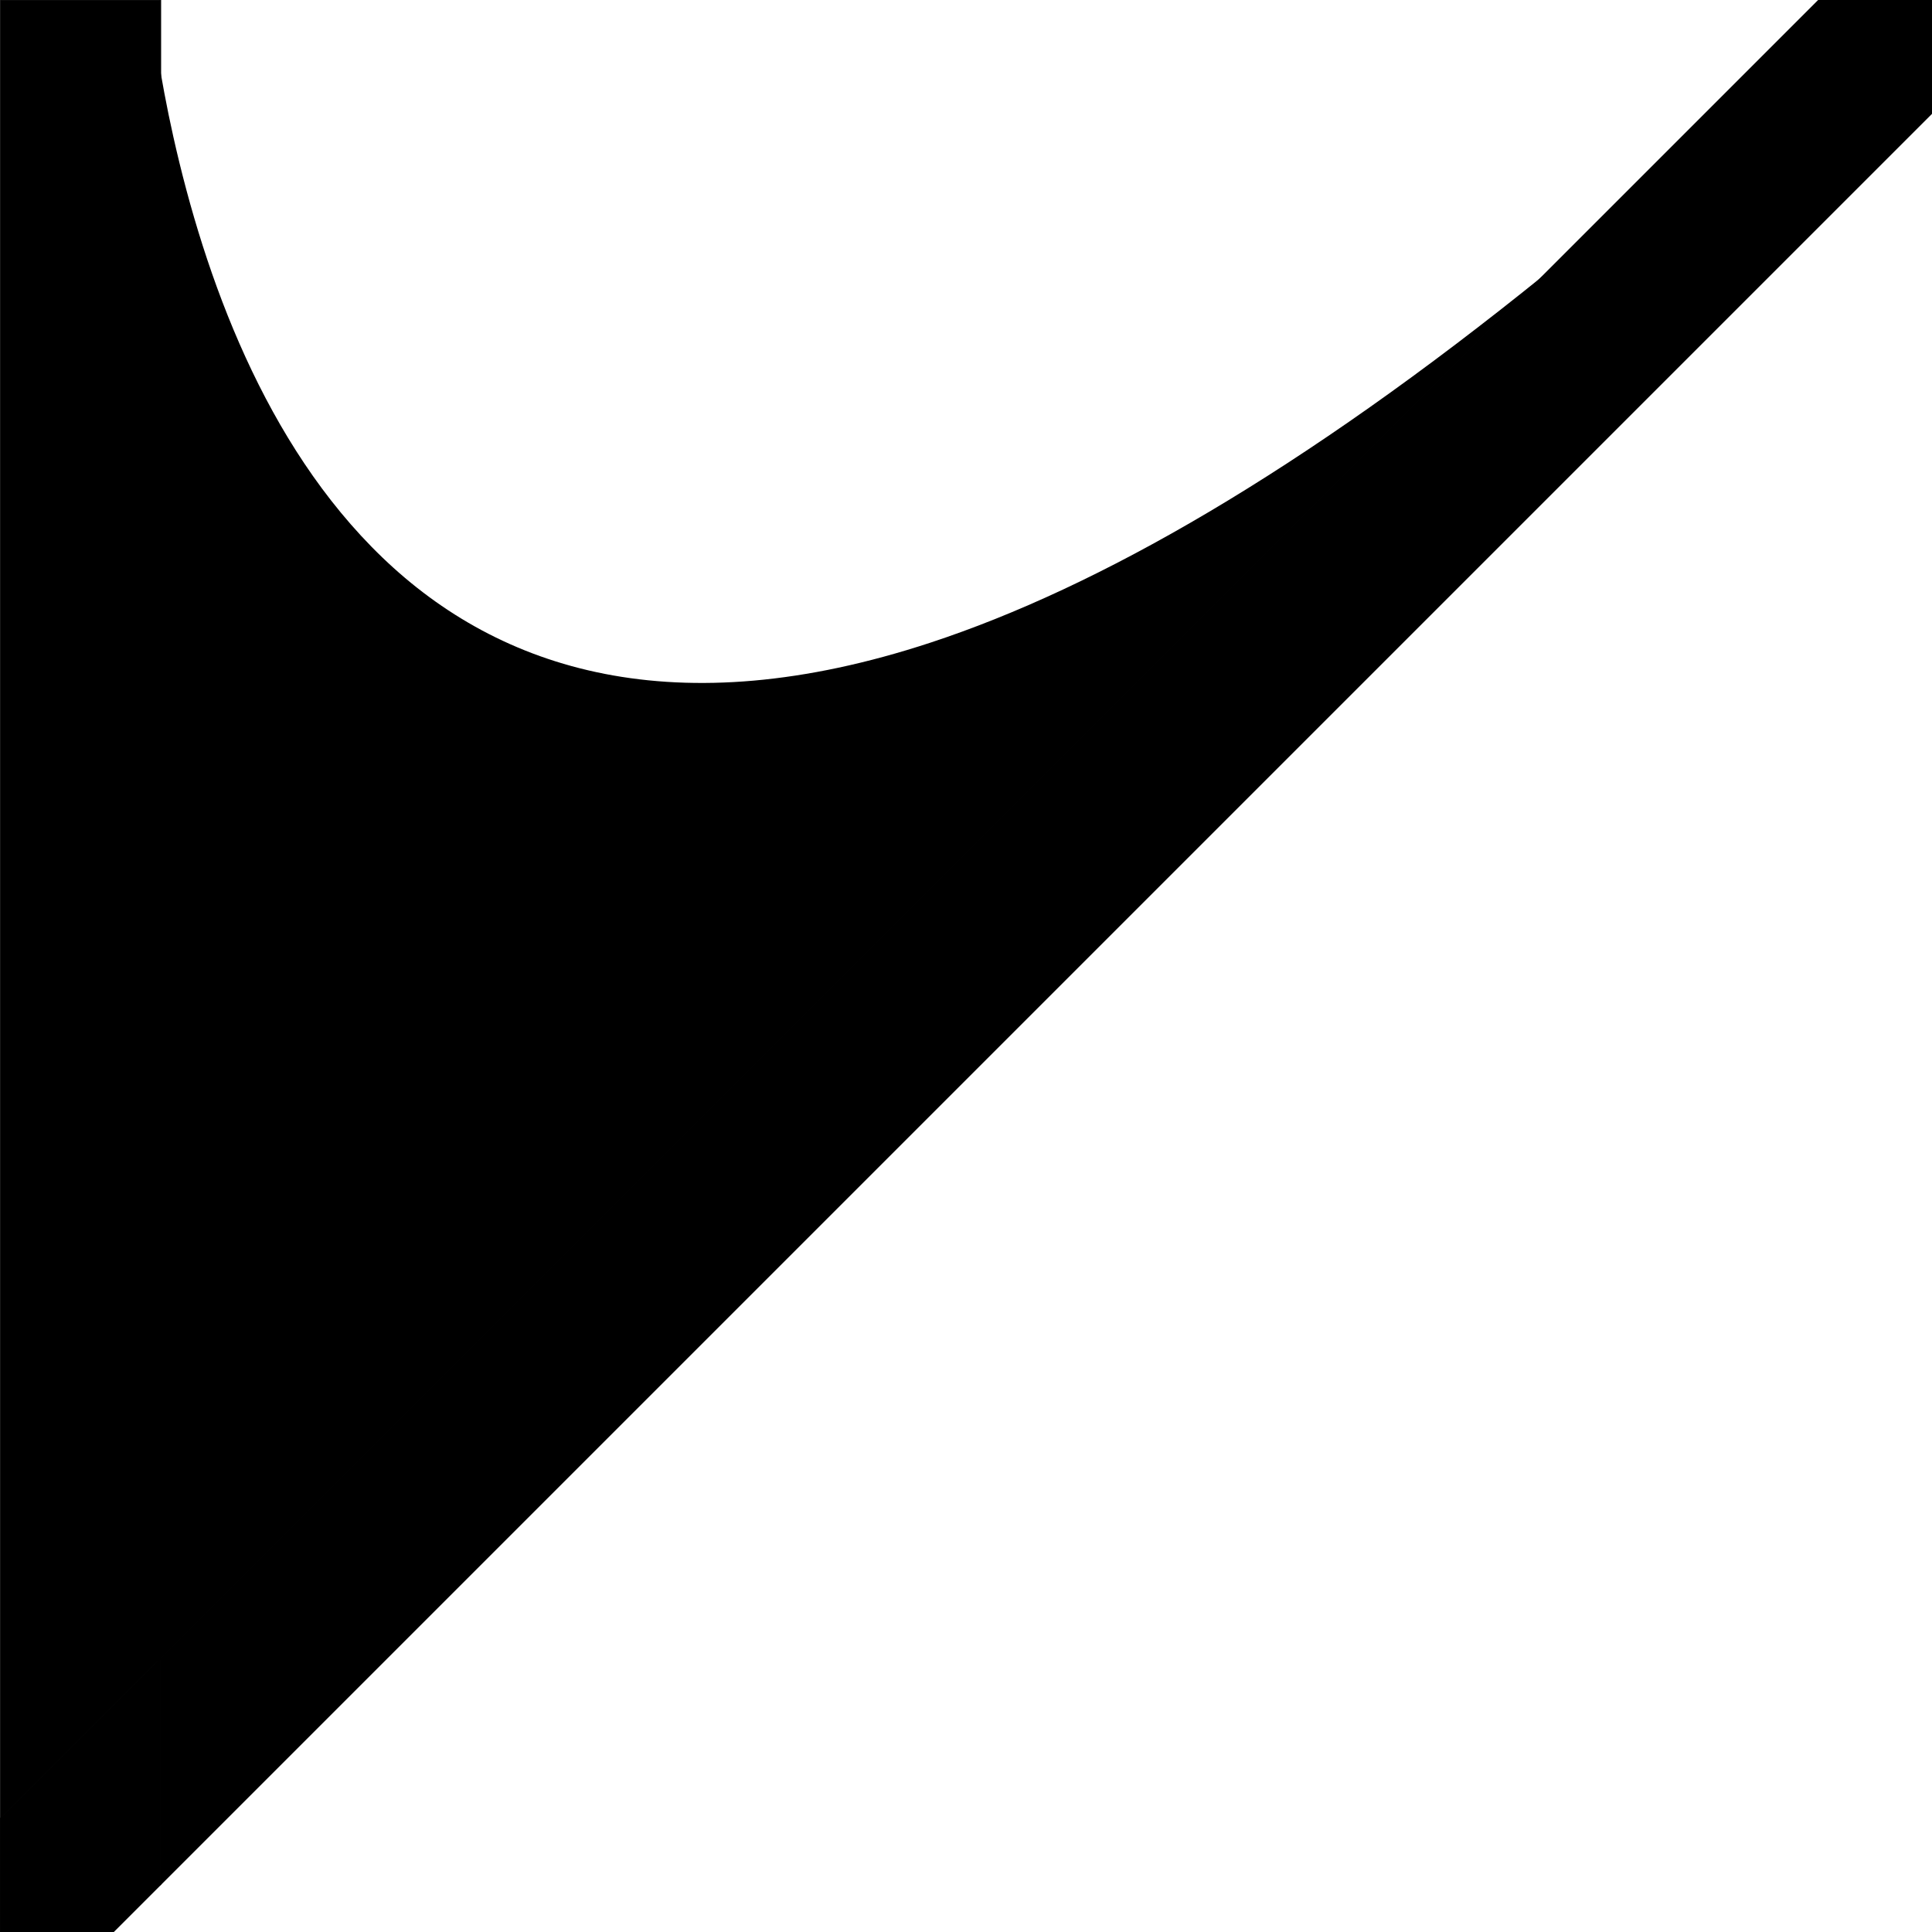 <?xml version="1.0" encoding="UTF-8" standalone="no"?>
<!-- Created with Inkscape (http://www.inkscape.org/) -->

<svg
   width="120mm"
   height="120mm"
   viewBox="0 0 120 120"
   version="1.1"
   id="svg1"
   xmlns="http://www.w3.org/2000/svg"
   xmlns:svg="http://www.w3.org/2000/svg">
  <defs
     id="defs1" />
  <g
     id="layer1"
     transform="translate(-202.038,-357.683)">
    <g
       id="g2-2-7"
       transform="matrix(0,-1,-1,0,322.045,477.675)">
      <path
         d="m 17.002,110.024 -9.951,9.951 H 119.976 v -9.951 z"
         style="stroke:#000000;stroke-width:0.049"
         id="path5-0-3" />
      <path
         d="M 102.991,24 16.75,110.242 h 100 c -1.647,-0.267 -3.398,-0.586 -5.254,-1.002 -8.673,-1.943 -19.109,-5.68 -26.125,-12.977 C 78.354,88.965 74.861,78.069 80.077,62.213 83.501,51.804 90.678,39.218 102.991,24 Z"
         id="path1-9-8"
         style="stroke-width:0.476" />
      <path
         d="M 17.002,110.024 H 2.949 l -2.925,2.925 v 7.026 H 7.051 Z"
         style="stroke:#000000;stroke-width:0.063"
         id="path4-0-4" />
      <path
         d="M 127.175,-14.202 2.949,110.024 H 17.002 L 134.202,-7.175 Z"
         style="stroke:#000000;stroke-width:0.063"
         id="path3-7-5" />
    </g>
  </g>
</svg>
